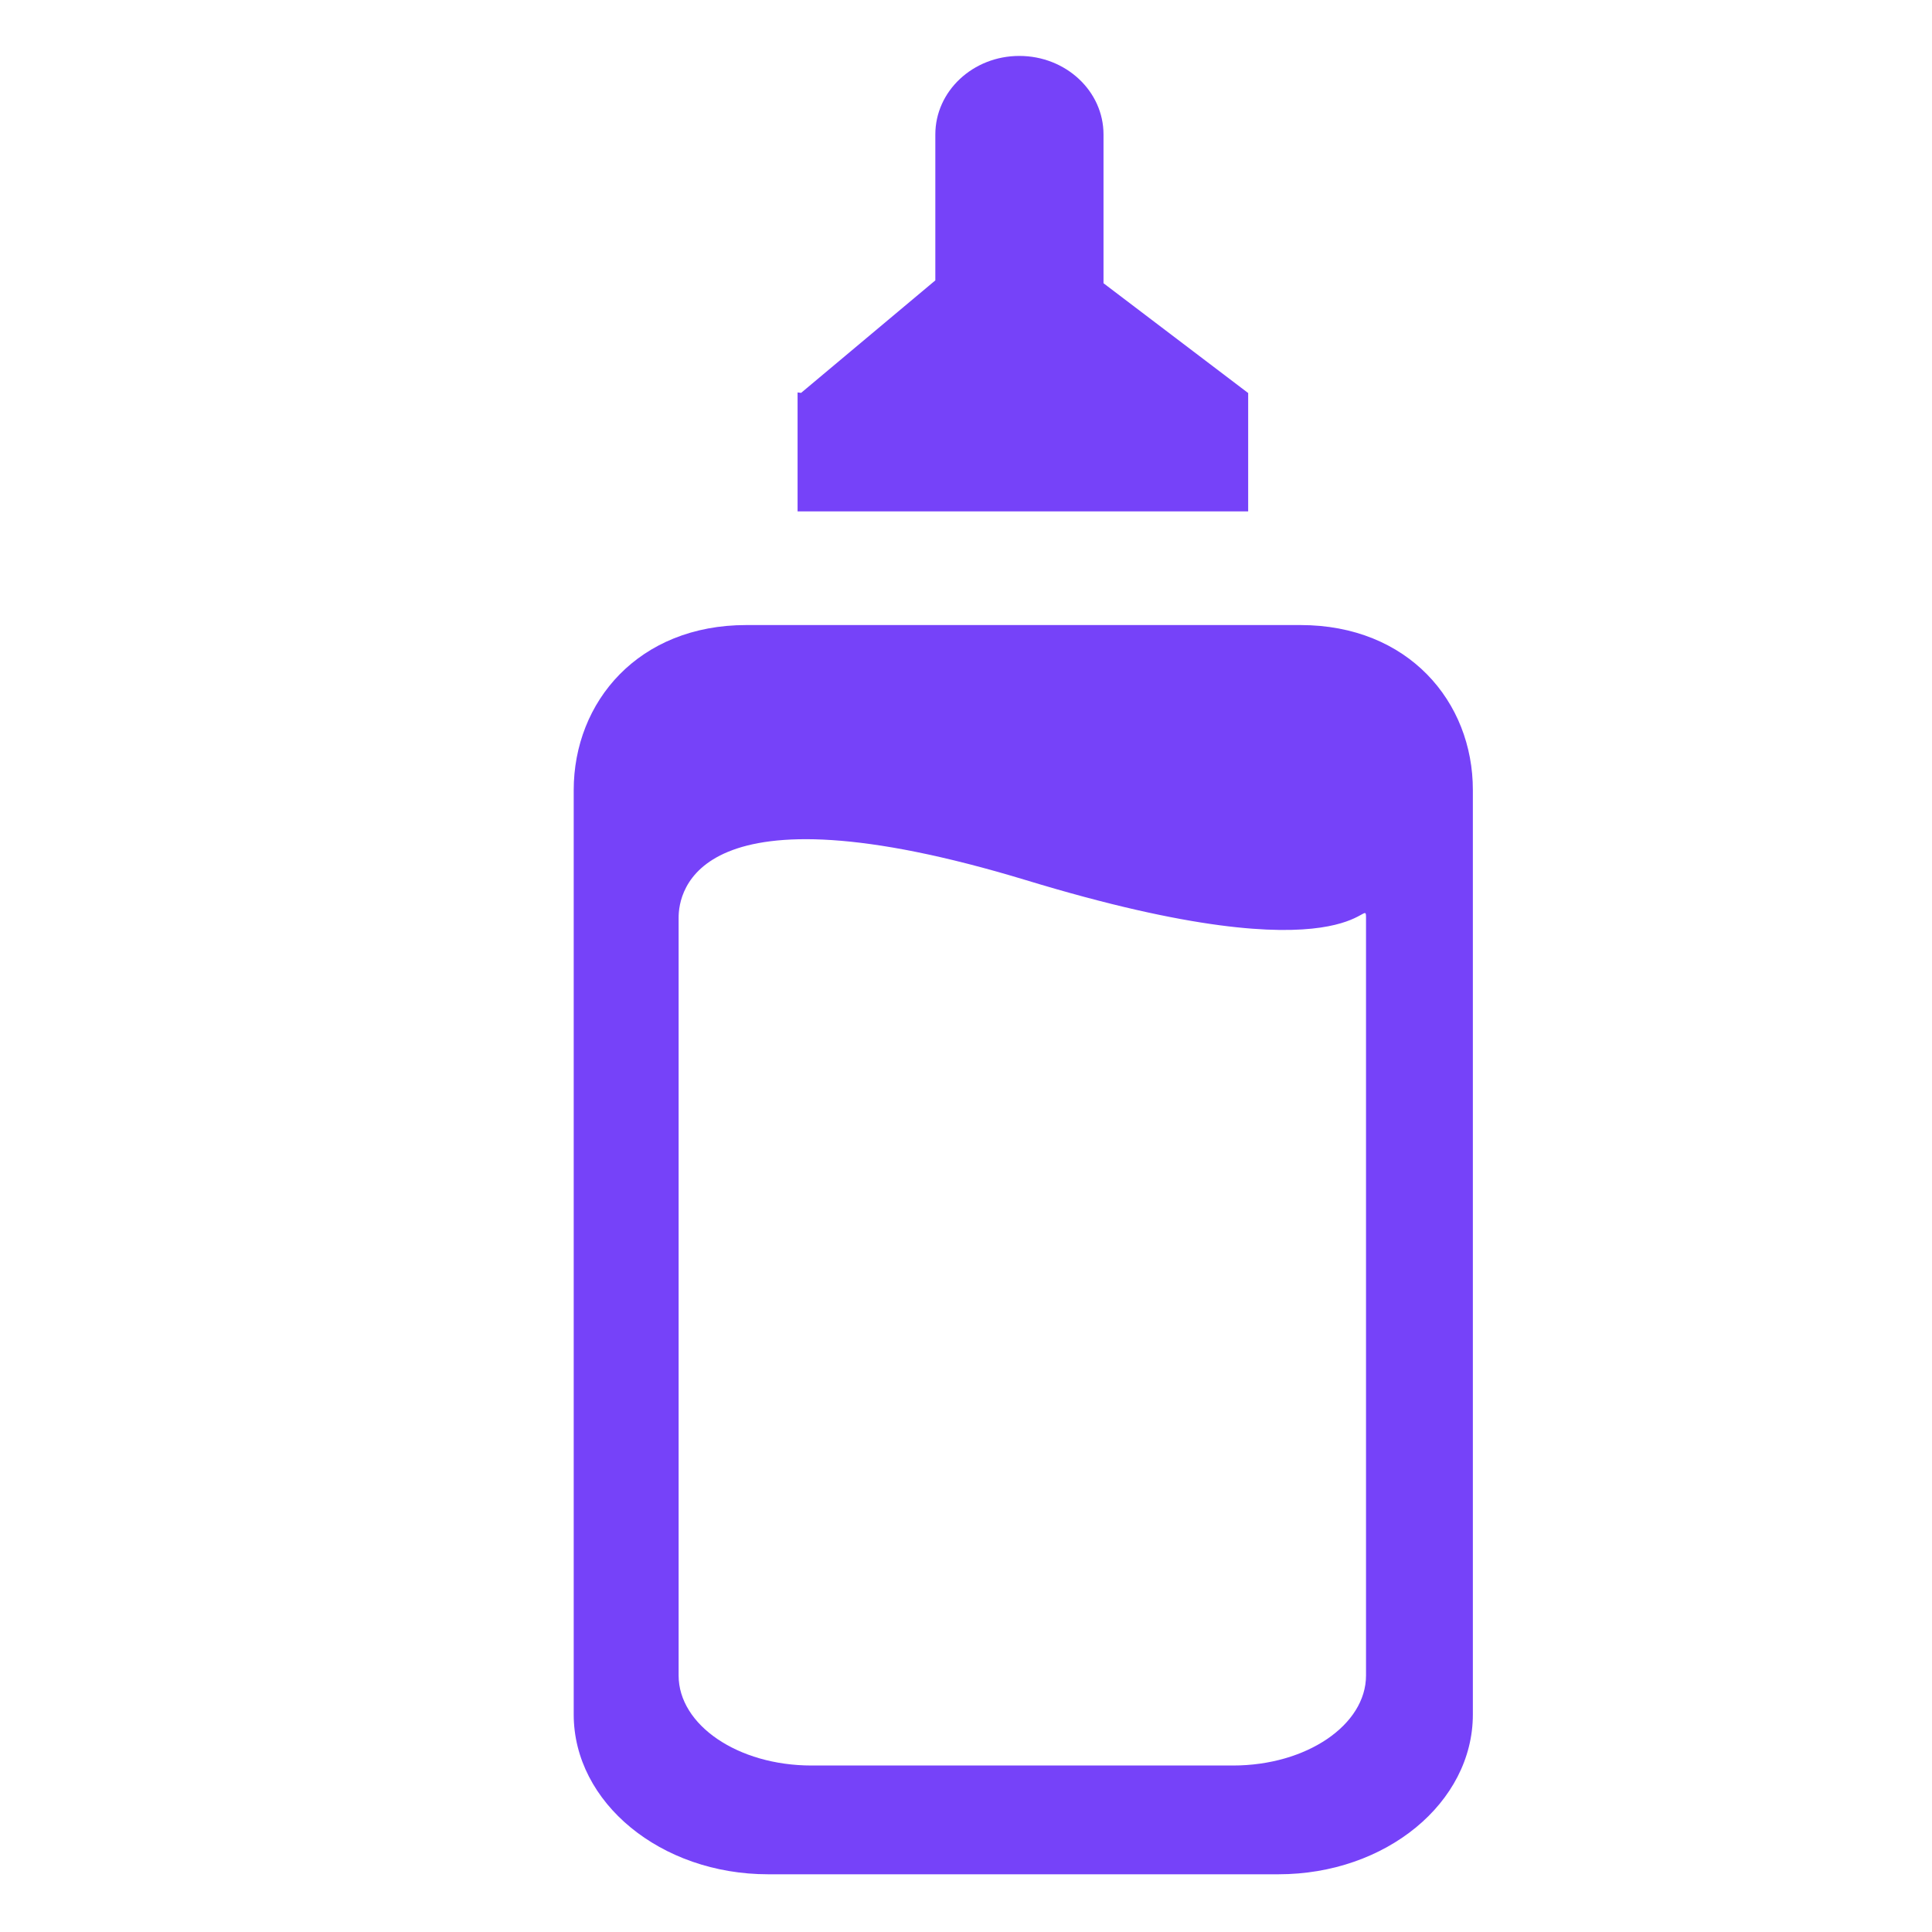 <svg width="40" height="40" viewBox="0 0 40 40" fill="none" xmlns="http://www.w3.org/2000/svg">
<path fill-rule="evenodd" clip-rule="evenodd" d="M26.925 12.941H15.45C13.221 12.941 11.878 14.527 11.878 16.36V35.496C11.878 37.322 13.68 38.805 15.904 38.805H26.468C28.694 38.805 30.494 37.322 30.494 35.496V16.36C30.497 14.527 29.153 12.941 26.925 12.941ZM28.282 34.689C28.282 35.715 27.047 36.553 25.529 36.553H16.8C15.28 36.553 14.05 35.715 14.05 34.689V18.998C14.05 18.48 14.381 16.141 21.247 18.224C28.118 20.315 28.282 18.489 28.282 18.998V34.689Z" fill="#7642F9"/>
<path fill-rule="evenodd" clip-rule="evenodd" d="M25.84 8.136L22.847 5.864V2.784C22.847 1.885 22.066 1.158 21.104 1.158C20.143 1.158 19.365 1.887 19.365 2.784V5.805L16.586 8.134L16.513 8.125V10.588H25.842V8.127L25.84 8.136Z" fill="#7642F9"/>
</svg>
